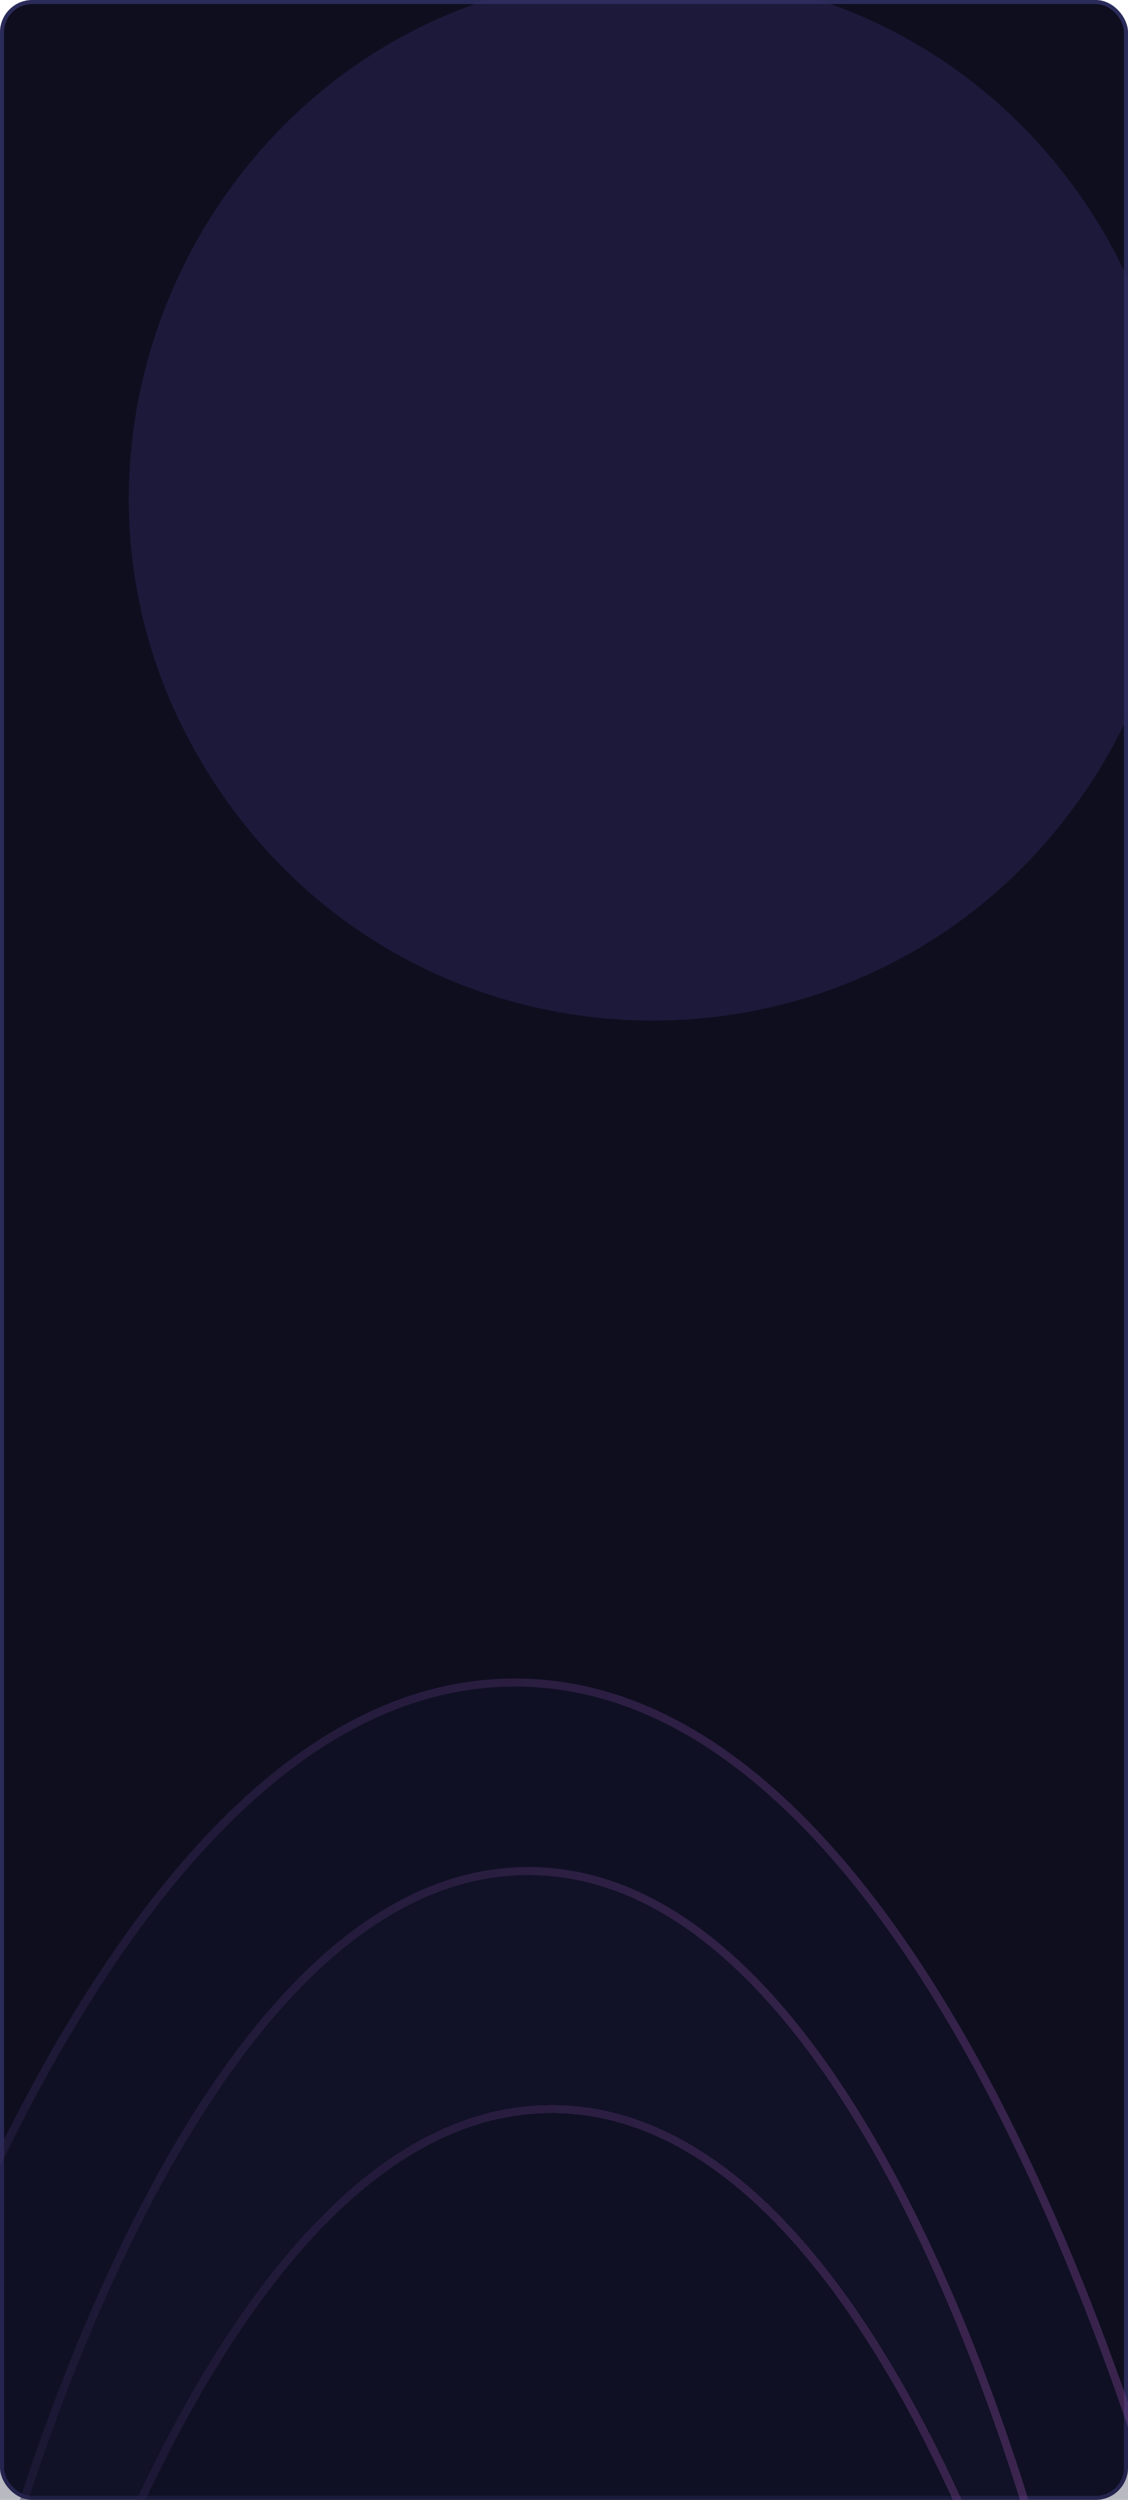 <svg width="280" height="620" viewBox="0 0 280 620" fill="none" xmlns="http://www.w3.org/2000/svg">
<rect x="0.5" y="0.5" width="279" height="619" rx="7.5" fill="#0E0E1F" stroke="url(#paint0_linear_142_1166)"/>
<g filter="url(#filter0_f_142_1166)">
<path d="M267.474 198.974C215.686 271.164 108.314 271.164 56.526 198.974C-5.09 113.085 56.296 -6.5 162 -6.5C267.704 -6.5 329.09 113.085 267.474 198.974Z" fill="#342C62" fill-opacity="0.4"/>
</g>
<path d="M128.433 416.294C240.772 417.15 296.323 649.889 296.323 649.889L-43 647.302C-43 647.302 16.094 415.437 128.433 416.294Z" fill="#171734" fill-opacity="0.3"/>
<path d="M128.425 417.294C156.139 417.505 180.434 432.014 201.336 453.846C222.238 475.678 239.66 504.745 253.603 533.845C267.542 562.936 277.98 592.009 284.935 613.814C288.412 624.715 291.017 633.797 292.752 640.151C293.619 643.328 294.27 645.823 294.702 647.522C294.838 648.054 294.952 648.507 295.045 648.88L-41.707 646.312C-41.608 645.941 -41.487 645.489 -41.344 644.96C-40.885 643.267 -40.197 640.782 -39.281 637.619C-37.449 631.292 -34.706 622.252 -31.063 611.405C-23.777 589.708 -12.896 560.798 1.484 531.922C15.87 503.038 33.732 474.24 54.965 452.73C76.198 431.22 100.711 417.082 128.425 417.294Z" stroke="url(#paint1_linear_142_1166)" stroke-opacity="0.2" stroke-width="2"/>
<path d="M131.615 463.053C219.087 463.72 262.342 644.942 262.342 644.942L-1.87 642.927C-1.87 642.927 44.143 462.386 131.615 463.053Z" fill="#14142D" fill-opacity="0.3"/>
<path d="M131.607 464.053C153.105 464.217 171.969 475.471 188.221 492.446C204.473 509.422 218.027 532.031 228.879 554.68C239.726 577.319 247.851 599.947 253.264 616.919C255.97 625.404 257.997 632.472 259.348 637.417C260.023 639.889 260.529 641.831 260.866 643.153C260.939 643.443 261.005 643.703 261.063 643.932L-0.576 641.937C-0.515 641.709 -0.445 641.45 -0.367 641.161C-0.01 639.844 0.526 637.911 1.238 635.449C2.664 630.525 4.799 623.489 7.634 615.046C13.306 598.158 21.774 575.658 32.965 553.186C44.162 530.705 58.058 508.305 74.567 491.58C91.077 474.854 110.11 463.889 131.607 464.053Z" stroke="url(#paint2_linear_142_1166)" stroke-opacity="0.2" stroke-width="2"/>
<g filter="url(#filter1_d_142_1166)">
<path d="M137.414 518.076C224.886 518.743 268.141 699.964 268.141 699.964L3.929 697.95C3.929 697.95 49.942 517.409 137.414 518.076Z" fill="#0F0F23" fill-opacity="0.3" shape-rendering="crispEdges"/>
<path d="M137.407 519.076C158.904 519.24 177.768 530.494 194.02 547.469C210.273 564.444 223.826 587.054 234.678 609.702C245.526 632.342 253.65 654.969 259.063 671.942C261.769 680.426 263.797 687.494 265.147 692.439C265.822 694.912 266.328 696.853 266.665 698.176C266.739 698.465 266.804 698.725 266.862 698.954L5.224 696.959C5.285 696.731 5.354 696.472 5.432 696.184C5.789 694.867 6.325 692.933 7.038 690.471C8.463 685.548 10.598 678.511 13.433 670.069C19.105 653.181 27.573 630.68 38.765 608.208C49.961 585.728 63.857 563.328 80.367 546.602C96.876 529.877 115.909 518.912 137.407 519.076Z" stroke="url(#paint3_linear_142_1166)" stroke-opacity="0.2" stroke-width="2" shape-rendering="crispEdges"/>
</g>
<defs>
<filter id="filter0_f_142_1166" x="-98.038" y="-136.5" width="520.076" height="519.617" filterUnits="userSpaceOnUse" color-interpolation-filters="sRGB">
<feFlood flood-opacity="0" result="BackgroundImageFix"/>
<feBlend mode="normal" in="SourceGraphic" in2="BackgroundImageFix" result="shape"/>
<feGaussianBlur stdDeviation="65" result="effect1_foregroundBlur_142_1166"/>
</filter>
<filter id="filter1_d_142_1166" x="-20.071" y="498.074" width="312.212" height="229.89" filterUnits="userSpaceOnUse" color-interpolation-filters="sRGB">
<feFlood flood-opacity="0" result="BackgroundImageFix"/>
<feColorMatrix in="SourceAlpha" type="matrix" values="0 0 0 0 0 0 0 0 0 0 0 0 0 0 0 0 0 0 127 0" result="hardAlpha"/>
<feOffset dy="4"/>
<feGaussianBlur stdDeviation="12"/>
<feComposite in2="hardAlpha" operator="out"/>
<feColorMatrix type="matrix" values="0 0 0 0 0 0 0 0 0 0 0 0 0 0 0 0 0 0 0.25 0"/>
<feBlend mode="normal" in2="BackgroundImageFix" result="effect1_dropShadow_142_1166"/>
<feBlend mode="normal" in="SourceGraphic" in2="effect1_dropShadow_142_1166" result="shape"/>
</filter>
<linearGradient id="paint0_linear_142_1166" x1="140" y1="0" x2="140" y2="620" gradientUnits="userSpaceOnUse">
<stop stop-color="#2B2B5A"/>
</linearGradient>
<linearGradient id="paint1_linear_142_1166" x1="323.16" y1="572.655" x2="-68.656" y2="569.668" gradientUnits="userSpaceOnUse">
<stop stop-color="#F87BFF"/>
<stop offset="1" stop-color="#2A2A59"/>
</linearGradient>
<linearGradient id="paint2_linear_142_1166" x1="283.238" y1="584.804" x2="-21.847" y2="582.478" gradientUnits="userSpaceOnUse">
<stop stop-color="#F87BFF"/>
<stop offset="1" stop-color="#2A2A59"/>
</linearGradient>
<linearGradient id="paint3_linear_142_1166" x1="289.038" y1="639.826" x2="-16.048" y2="637.5" gradientUnits="userSpaceOnUse">
<stop stop-color="#F87BFF"/>
<stop offset="1" stop-color="#2A2A59"/>
</linearGradient>
</defs>
</svg>
